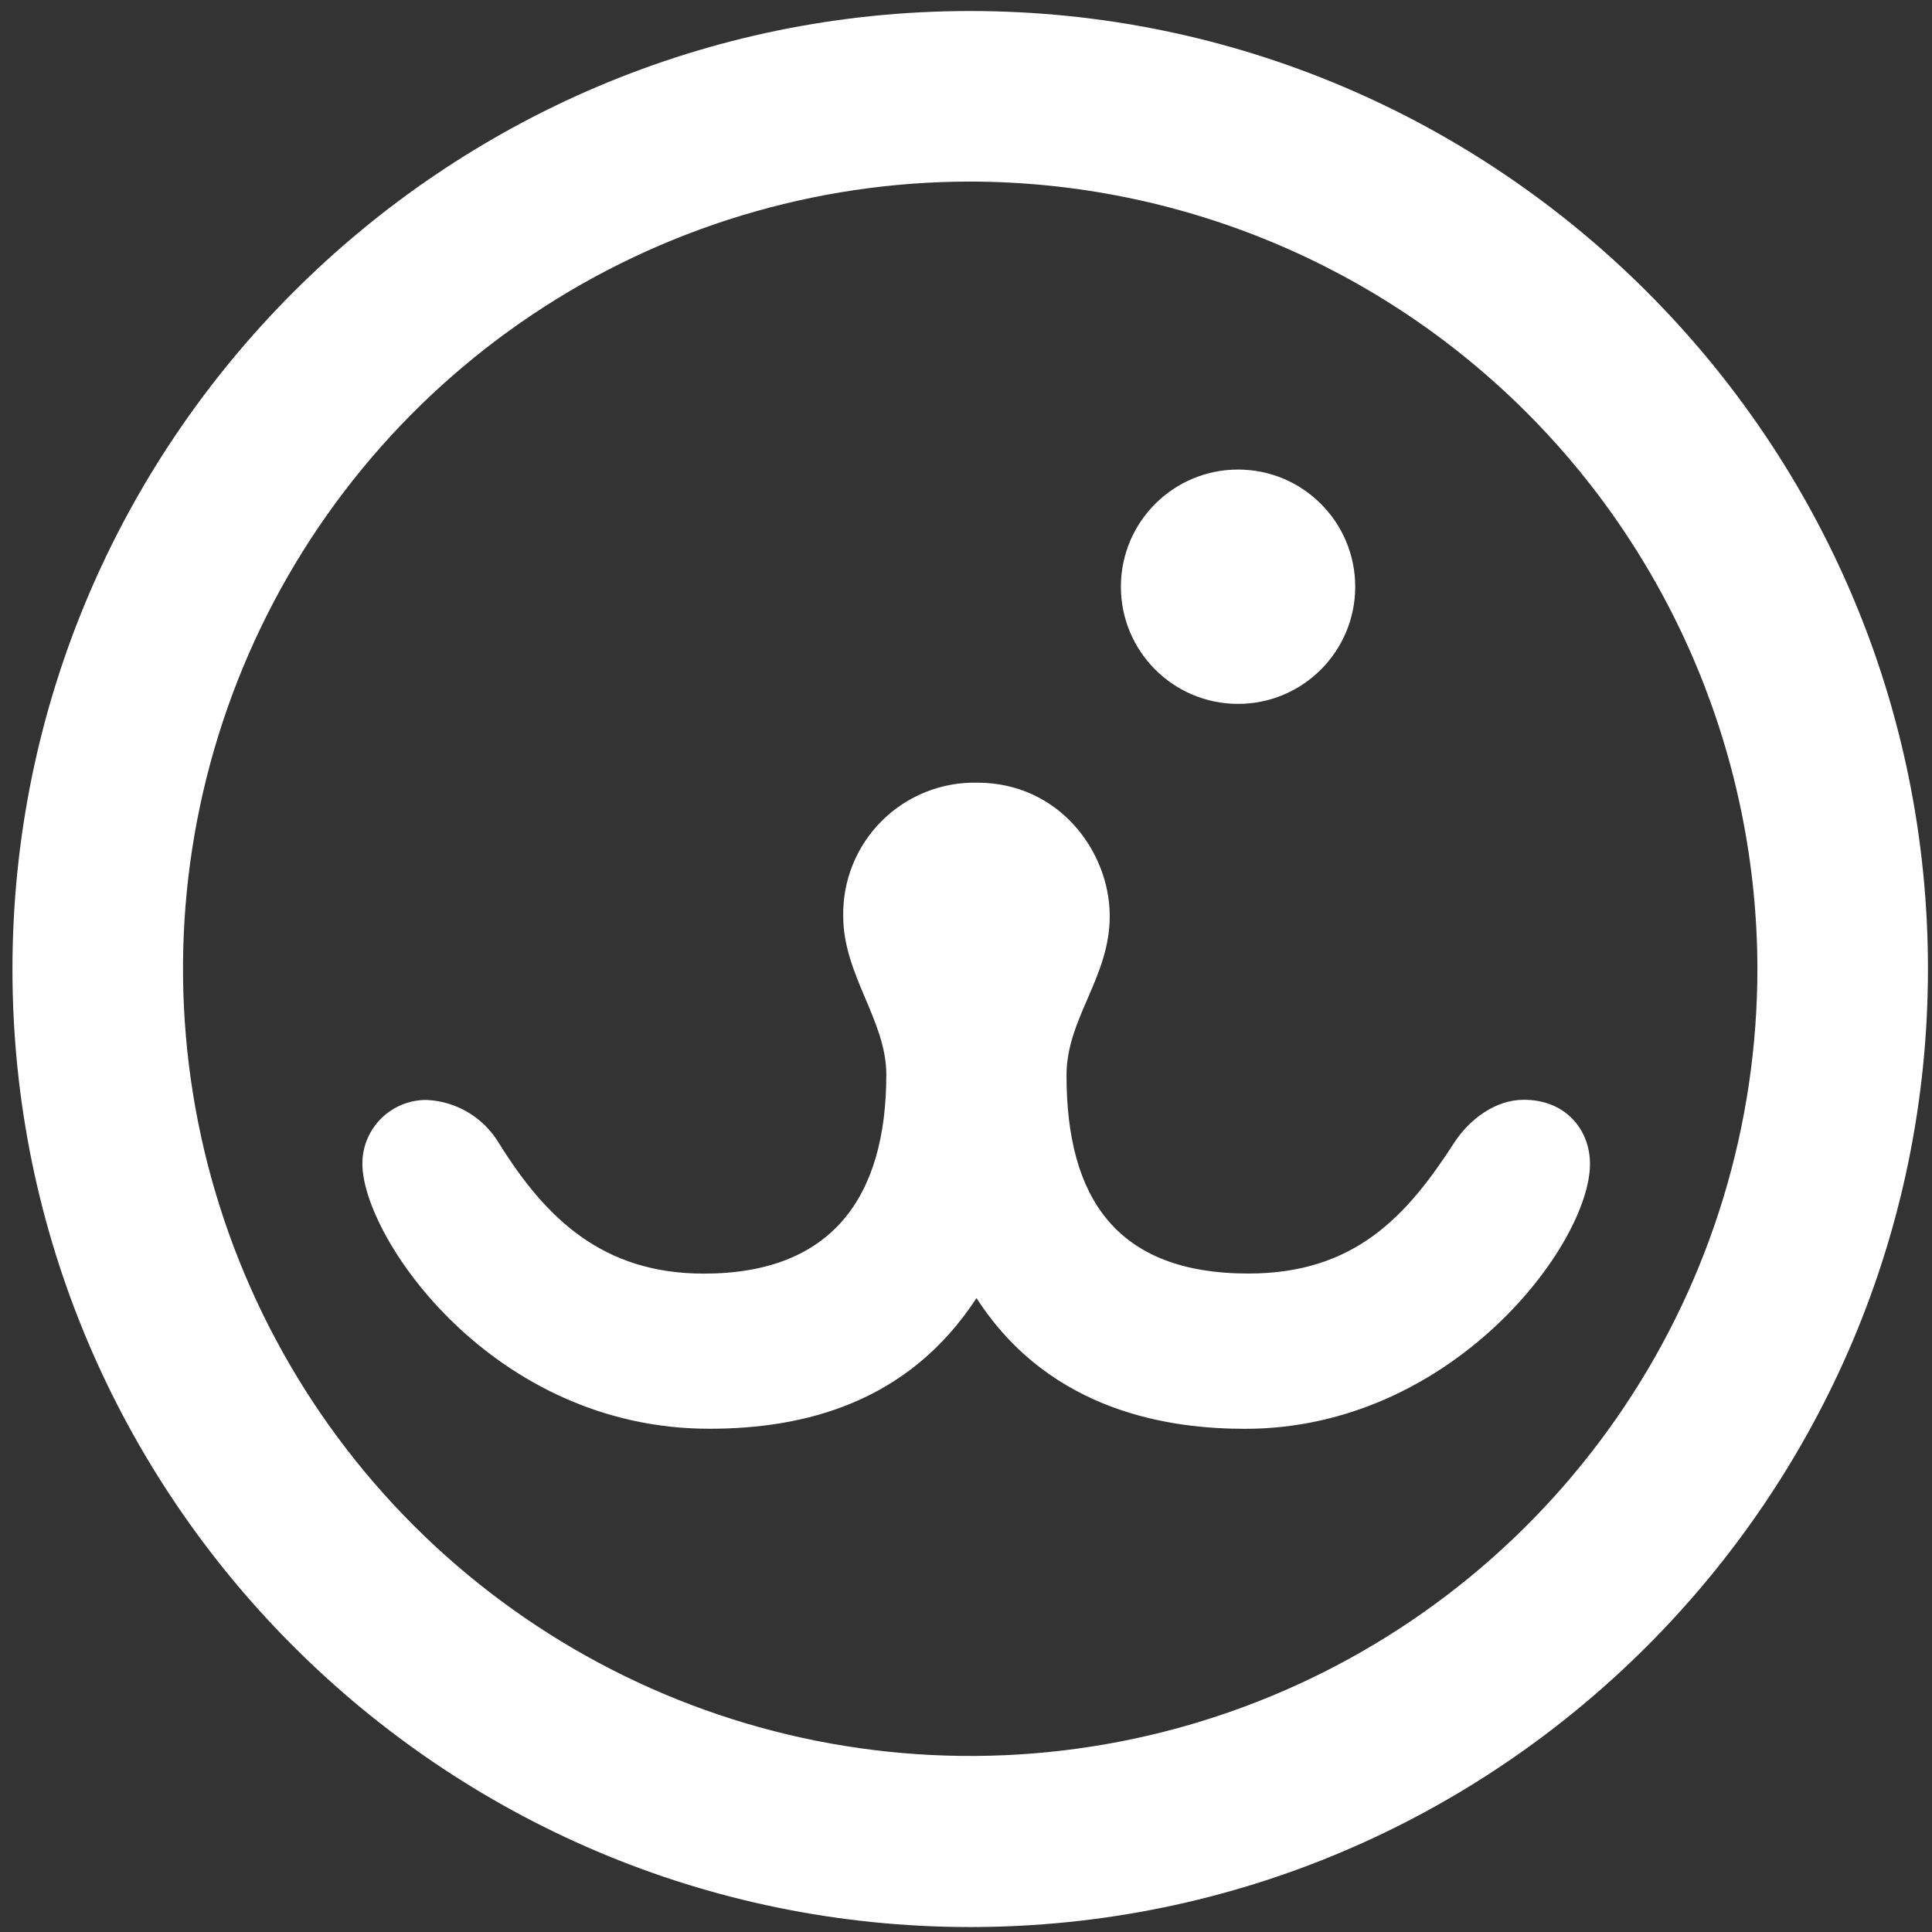 <svg width="121" height="121" viewBox="0 0 121 121" fill="none" xmlns="http://www.w3.org/2000/svg">
<rect x="0" y="0" width="121" height="121" fill="#333333" stroke="none"/>
<g id="IconLogofaceColorGray" clip-path="url(#clip0_1_72)">
<g id="Group">
<path id="Vector" d="M60.764 120.69C27.678 120.69 0.78 93.775 0.78 60.706C0.78 27.637 27.695 0.69 60.764 0.69C93.833 0.69 120.747 27.605 120.747 60.674C120.747 93.743 93.861 120.69 60.764 120.69ZM60.764 11.372C51.013 11.372 41.481 14.264 33.373 19.681C25.265 25.098 18.946 32.798 15.215 41.807C11.483 50.815 10.507 60.728 12.409 70.292C14.312 79.855 19.007 88.64 25.902 95.535C32.797 102.43 41.582 107.126 51.145 109.028C60.709 110.93 70.622 109.954 79.63 106.222C88.639 102.491 96.339 96.172 101.756 88.064C107.174 79.957 110.065 70.424 110.065 60.674C110.047 47.604 104.846 35.074 95.605 25.832C86.363 16.591 73.834 11.39 60.764 11.372Z" fill="white"/>
<path id="Vector_2" d="M77.538 44.084C81.591 44.084 84.876 40.798 84.876 36.746C84.876 32.693 81.591 29.408 77.538 29.408C73.486 29.408 70.201 32.693 70.201 36.746C70.201 40.798 73.486 44.084 77.538 44.084Z" fill="white"/>
<path id="Vector_3" d="M44.083 79.766C52.107 79.766 55.509 74.971 55.509 67.296C55.509 63.907 52.81 61.056 52.81 57.383C52.789 56.276 52.993 55.176 53.409 54.149C53.824 53.123 54.443 52.191 55.228 51.41C56.013 50.628 56.947 50.014 57.975 49.603C59.004 49.192 60.104 48.993 61.211 49.018C66.322 49.018 69.502 53.336 69.502 57.37C69.502 61.232 66.795 63.771 66.795 67.35C66.795 75.028 69.917 79.761 78.188 79.761C84.864 79.761 88.114 76.146 91.059 71.594C92.033 70.086 93.664 68.878 95.431 68.878C98.097 68.878 99.58 70.789 99.58 72.896C99.58 77.917 90.953 89.486 77.982 89.486C73.512 89.486 65.834 88.558 61.158 81.298C56.869 87.872 50.353 89.482 44.42 89.482C30.834 89.482 22.695 77.465 22.695 72.888C22.693 72.356 22.799 71.829 23.004 71.338C23.21 70.847 23.512 70.402 23.892 70.029C24.272 69.657 24.723 69.364 25.218 69.169C25.713 68.973 26.242 68.878 26.774 68.891C27.686 68.941 28.572 69.215 29.353 69.689C30.134 70.162 30.786 70.821 31.253 71.606C34.174 76.286 37.723 79.766 44.083 79.766Z" fill="white"/>
</g>
</g>
<defs>
<clipPath id="clip0_1_72">
<rect width="120" height="120" fill="white" transform="translate(0.78 0.69)"/>
</clipPath>
</defs>
</svg>

